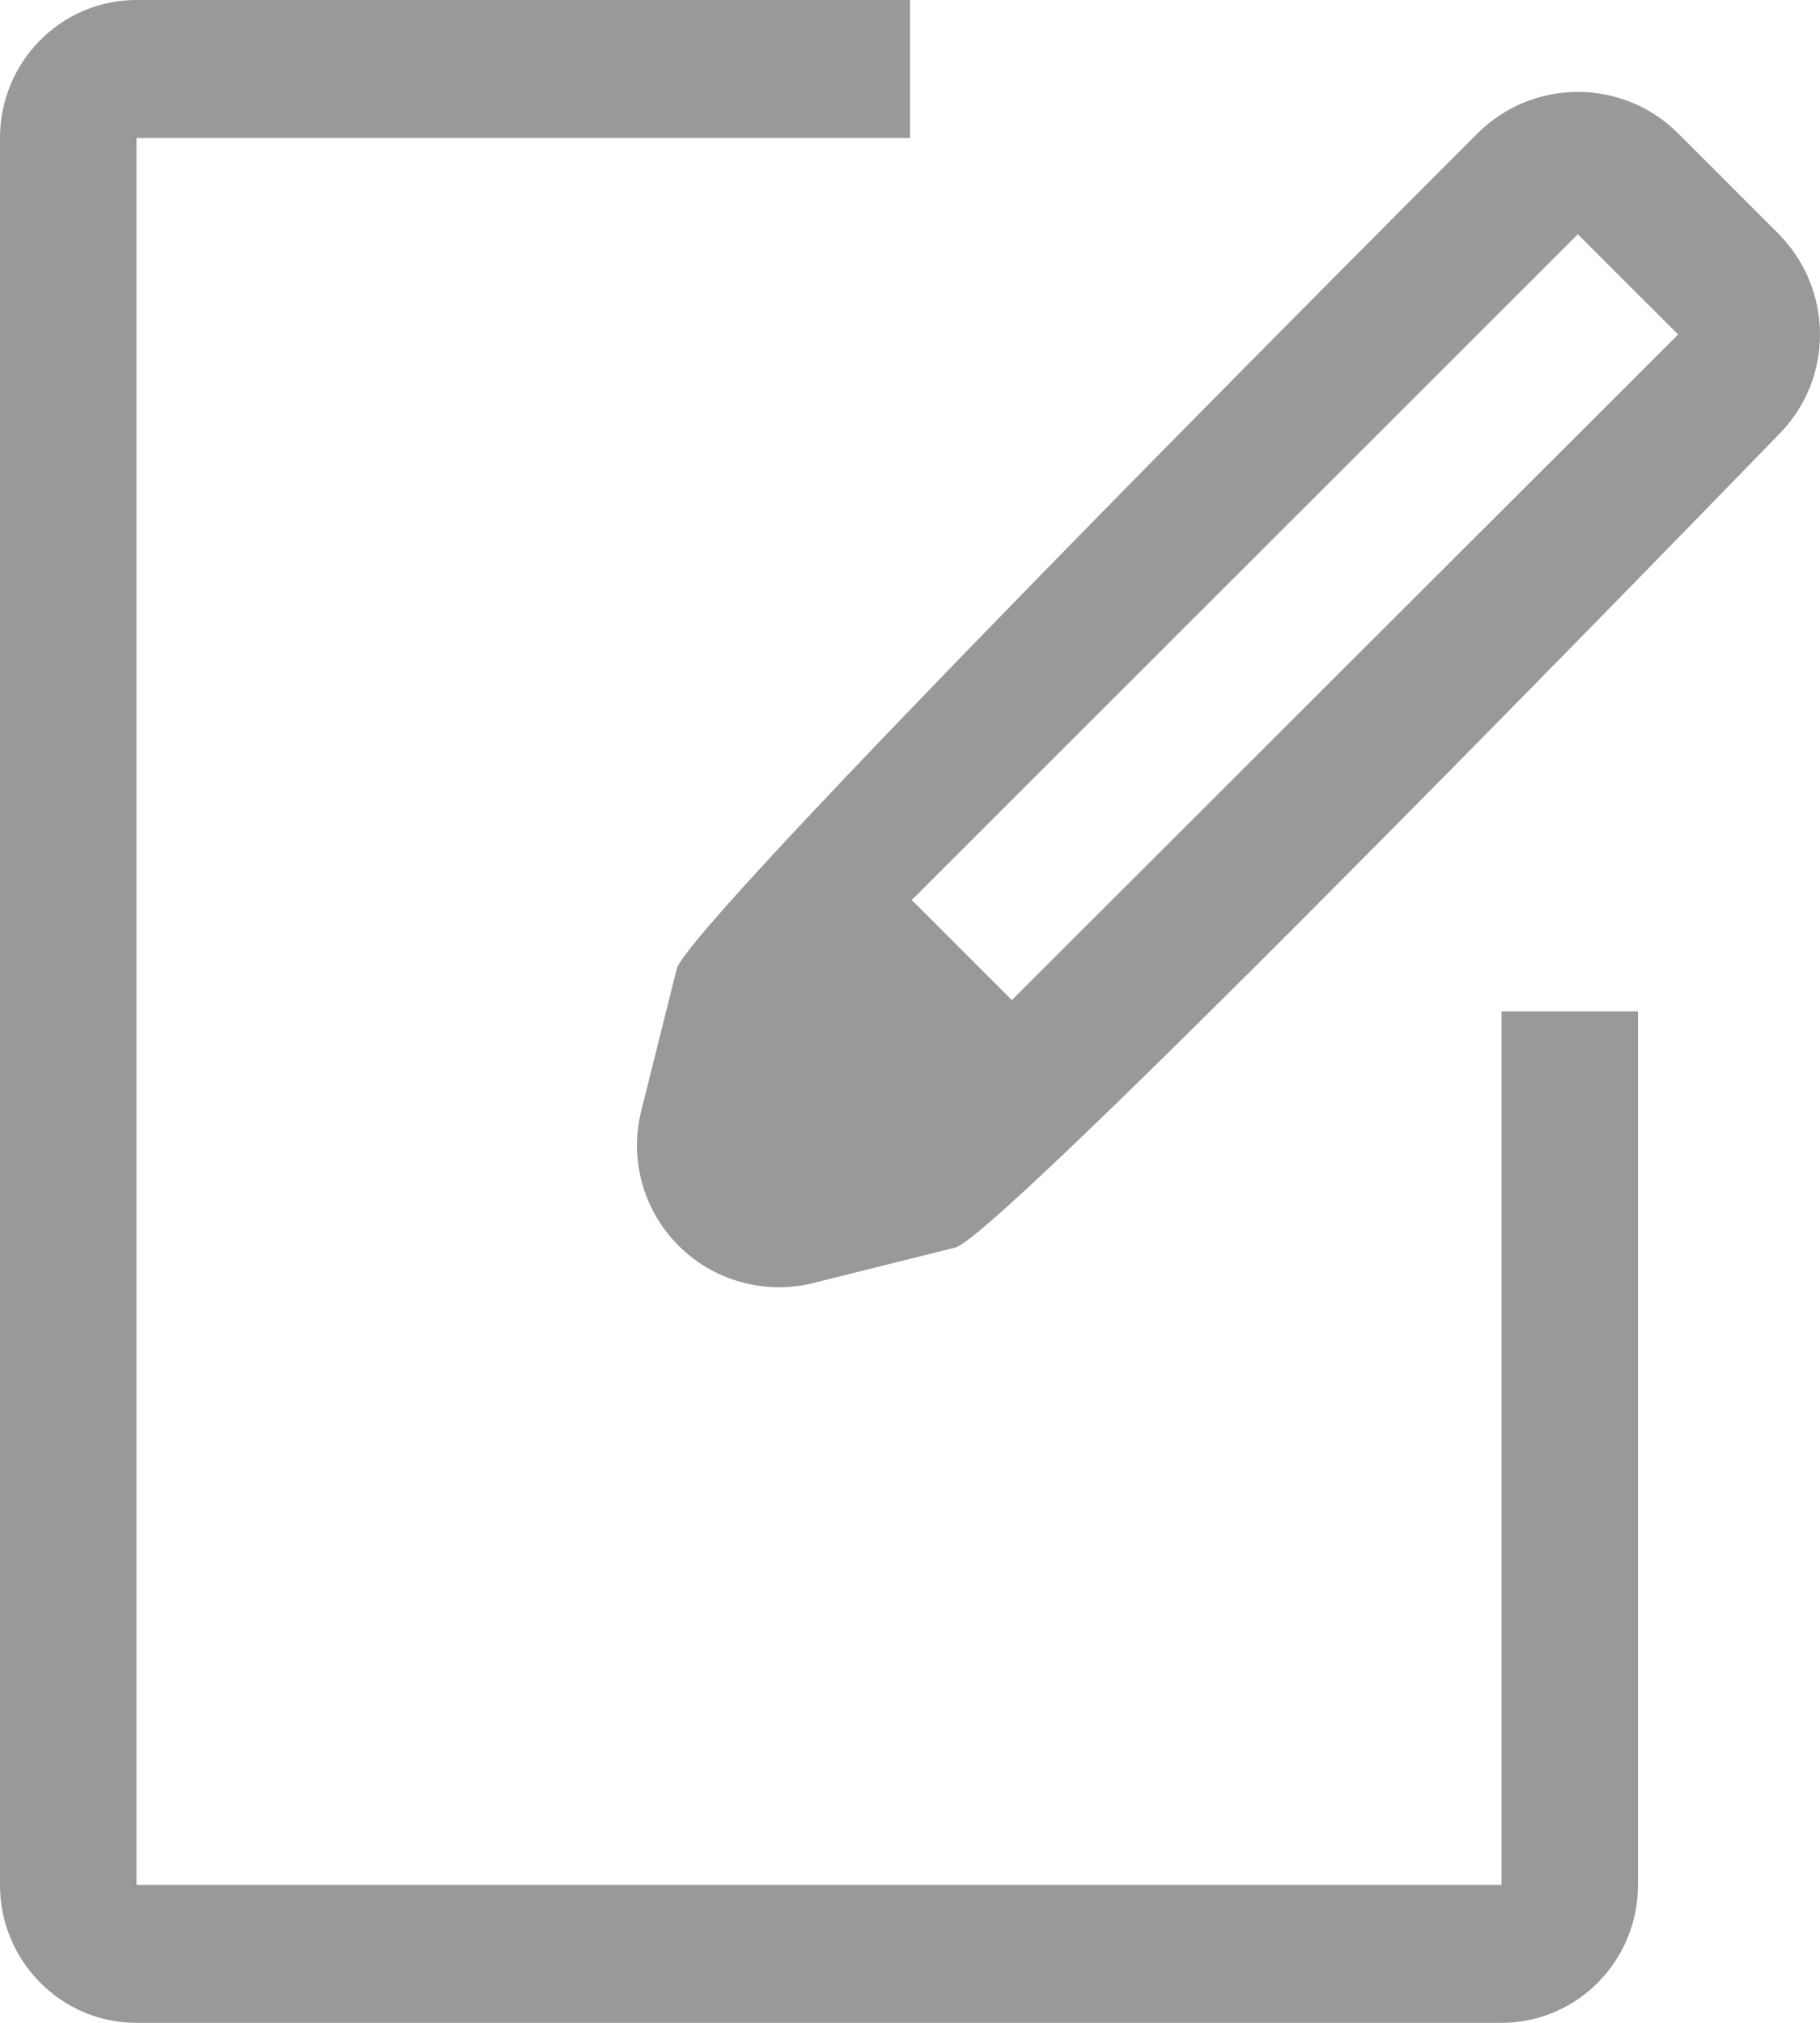 <?xml version="1.0" encoding="UTF-8"?>
<svg width="18px" height="20px" viewBox="0 0 18 20" version="1.1" xmlns="http://www.w3.org/2000/svg" xmlns:xlink="http://www.w3.org/1999/xlink">
    <title>3B386545-F6F5-41FE-942E-461F15EB9344</title>
    <g id="DESIGN-SYSTEM" stroke="none" stroke-width="1" fill="none" fill-rule="evenodd">
        <g id="Icons" transform="translate(-529, -461)">
            <g id="Icon-edit" transform="translate(529, 461)">
                <path fill="#999999" d="M9,0 L9,1.364 L1.35,1.364 L1.35,18.636 L14.85,18.636 L14.85,10 L16.2,10 L16.2,18.636 C16.2,19.389 15.596,20 14.85,20 L14.85,20 L1.35,20 C0.604,20 0,19.389 0,18.636 L0,18.636 L0,1.364 C0,0.611 0.604,0 1.35,0 L1.35,0 L9,0 Z M14.613,1.319 C15.161,0.772 16.049,0.772 16.597,1.319 L16.597,1.319 L17.589,2.311 C18.137,2.864 18.137,3.751 17.589,4.299 C17.589,4.299 9.918,12.213 9.45,12.334 L9.45,12.334 L8.046,12.685 C7.567,12.805 7.06,12.665 6.711,12.316 C6.362,11.967 6.222,11.461 6.342,10.983 L6.342,10.983 L6.693,9.579 C6.747,9.361 8.449,7.574 10.261,5.718 L10.697,5.272 C11.934,4.009 13.166,2.77 13.908,2.025 L14.253,1.679 C14.286,1.646 14.316,1.616 14.345,1.587 Z M15.605,2.316 L9.015,8.901 L9.048,8.929 L10.007,9.888 L16.597,3.307 L15.605,2.316 Z"></path>
            </g>
        </g>
    </g>
</svg>
